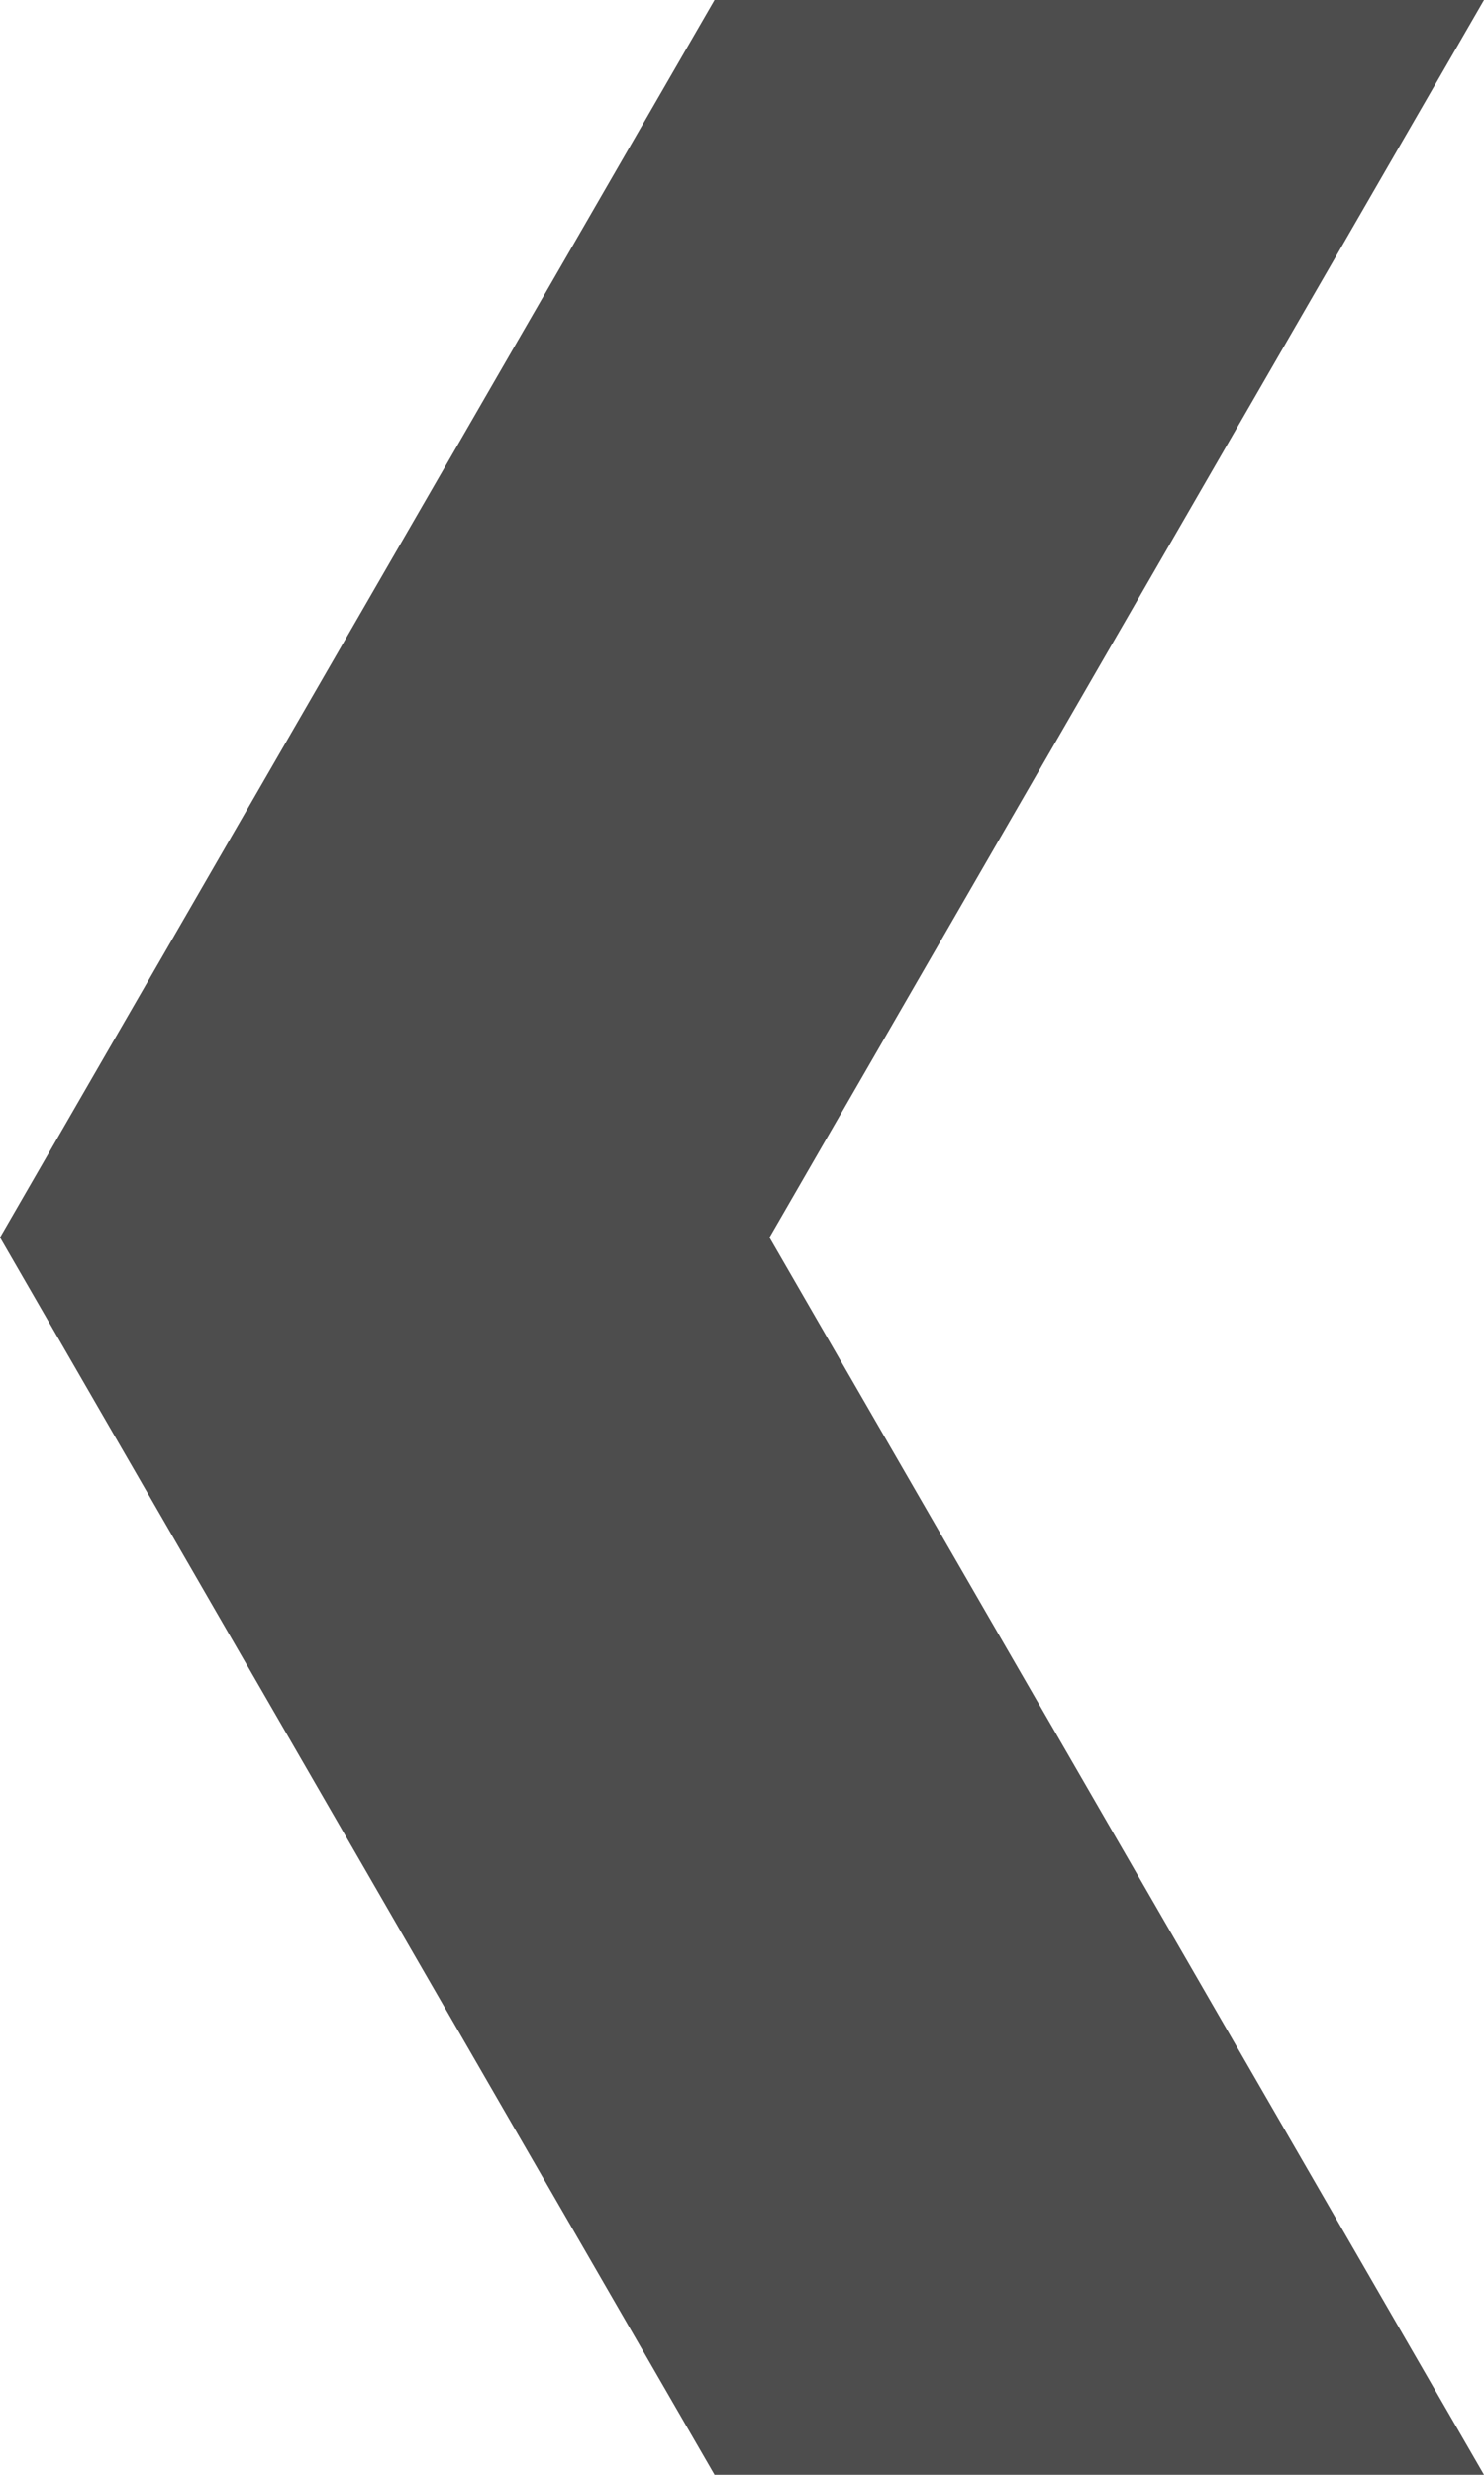 <svg xmlns="http://www.w3.org/2000/svg" xmlns:xlink="http://www.w3.org/1999/xlink" id="Layer_1" width="18" height="30" x="0" y="0" enable-background="new 0 0 18 30" version="1.1" viewBox="0 0 18 30" xml:space="preserve"><g><path fill="#4D4D4D" d="M9.333,15.001L18,30H8.667L0,15.001L8.667,0H18L9.333,15.001z"/></g></svg>